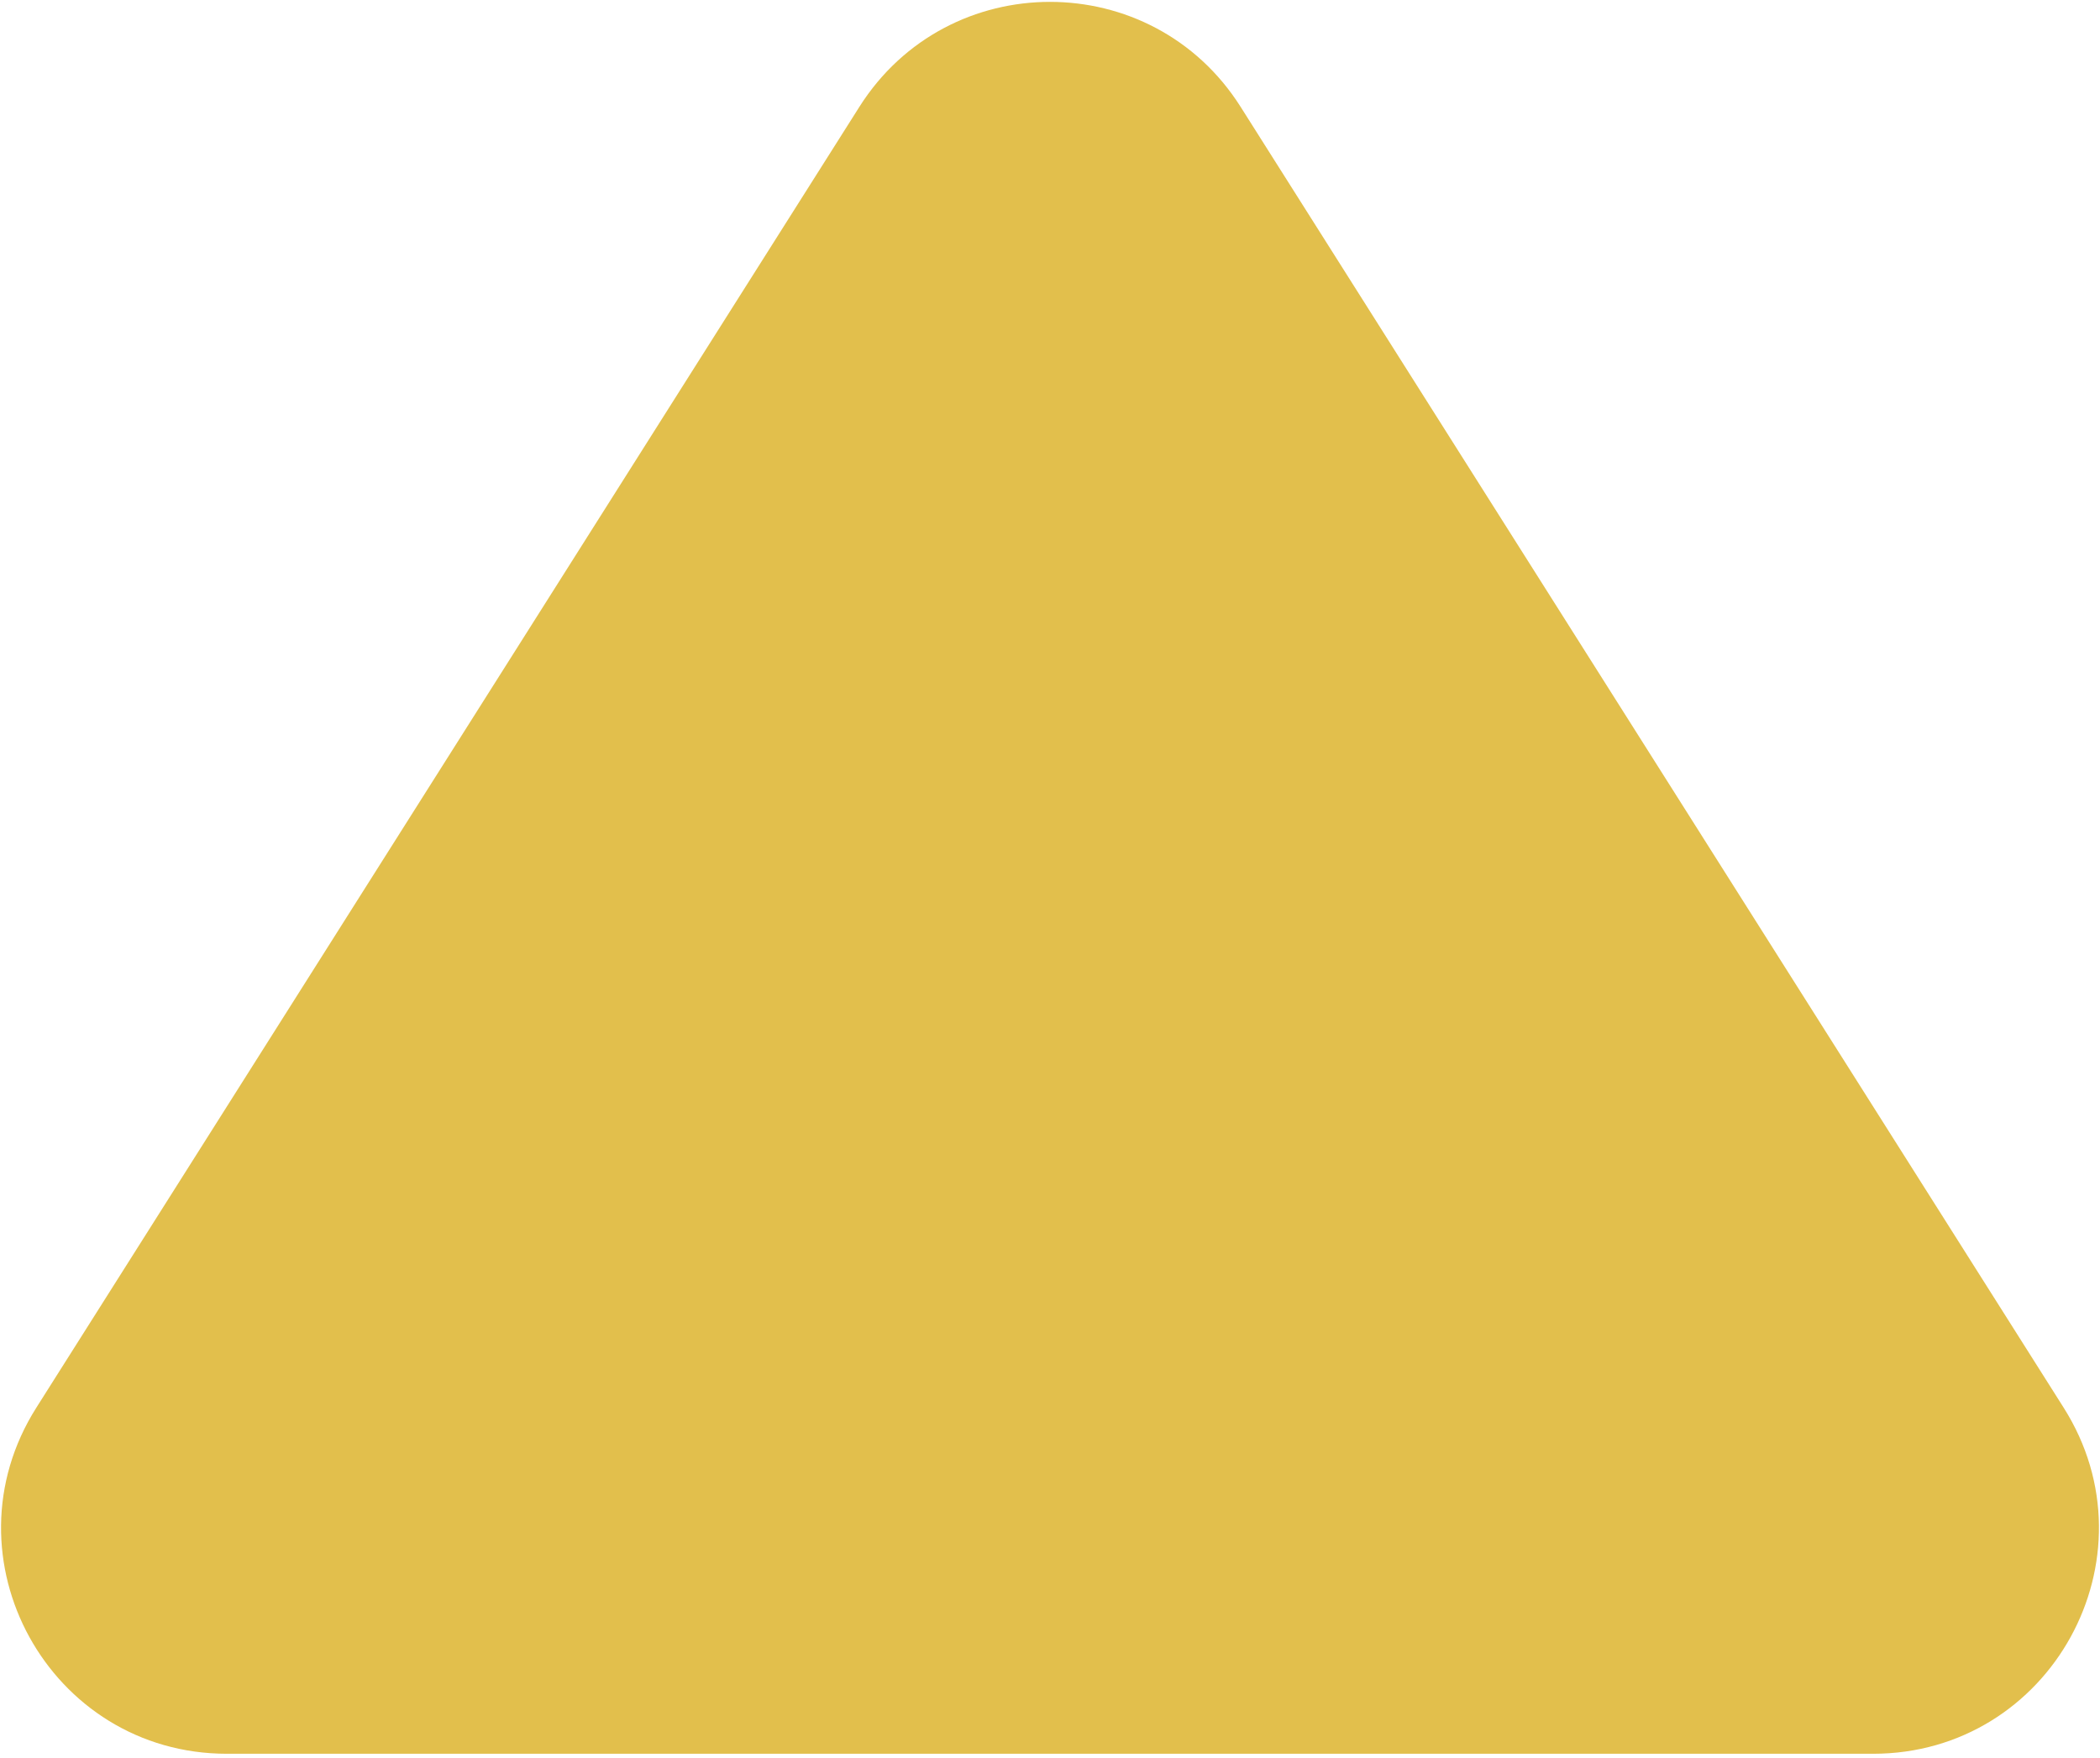 <svg width="270" height="226" viewBox="0 0 270 226" fill="none" xmlns="http://www.w3.org/2000/svg">
<path d="M110.493 13.736C121.877 -4.257 148.123 -4.257 159.507 13.736L265.326 180.995C277.542 200.304 263.668 225.5 240.819 225.5H29.181C6.332 225.5 -7.542 200.304 4.674 180.995L110.493 13.736Z" fill="#E2BF4C"/>
</svg>
